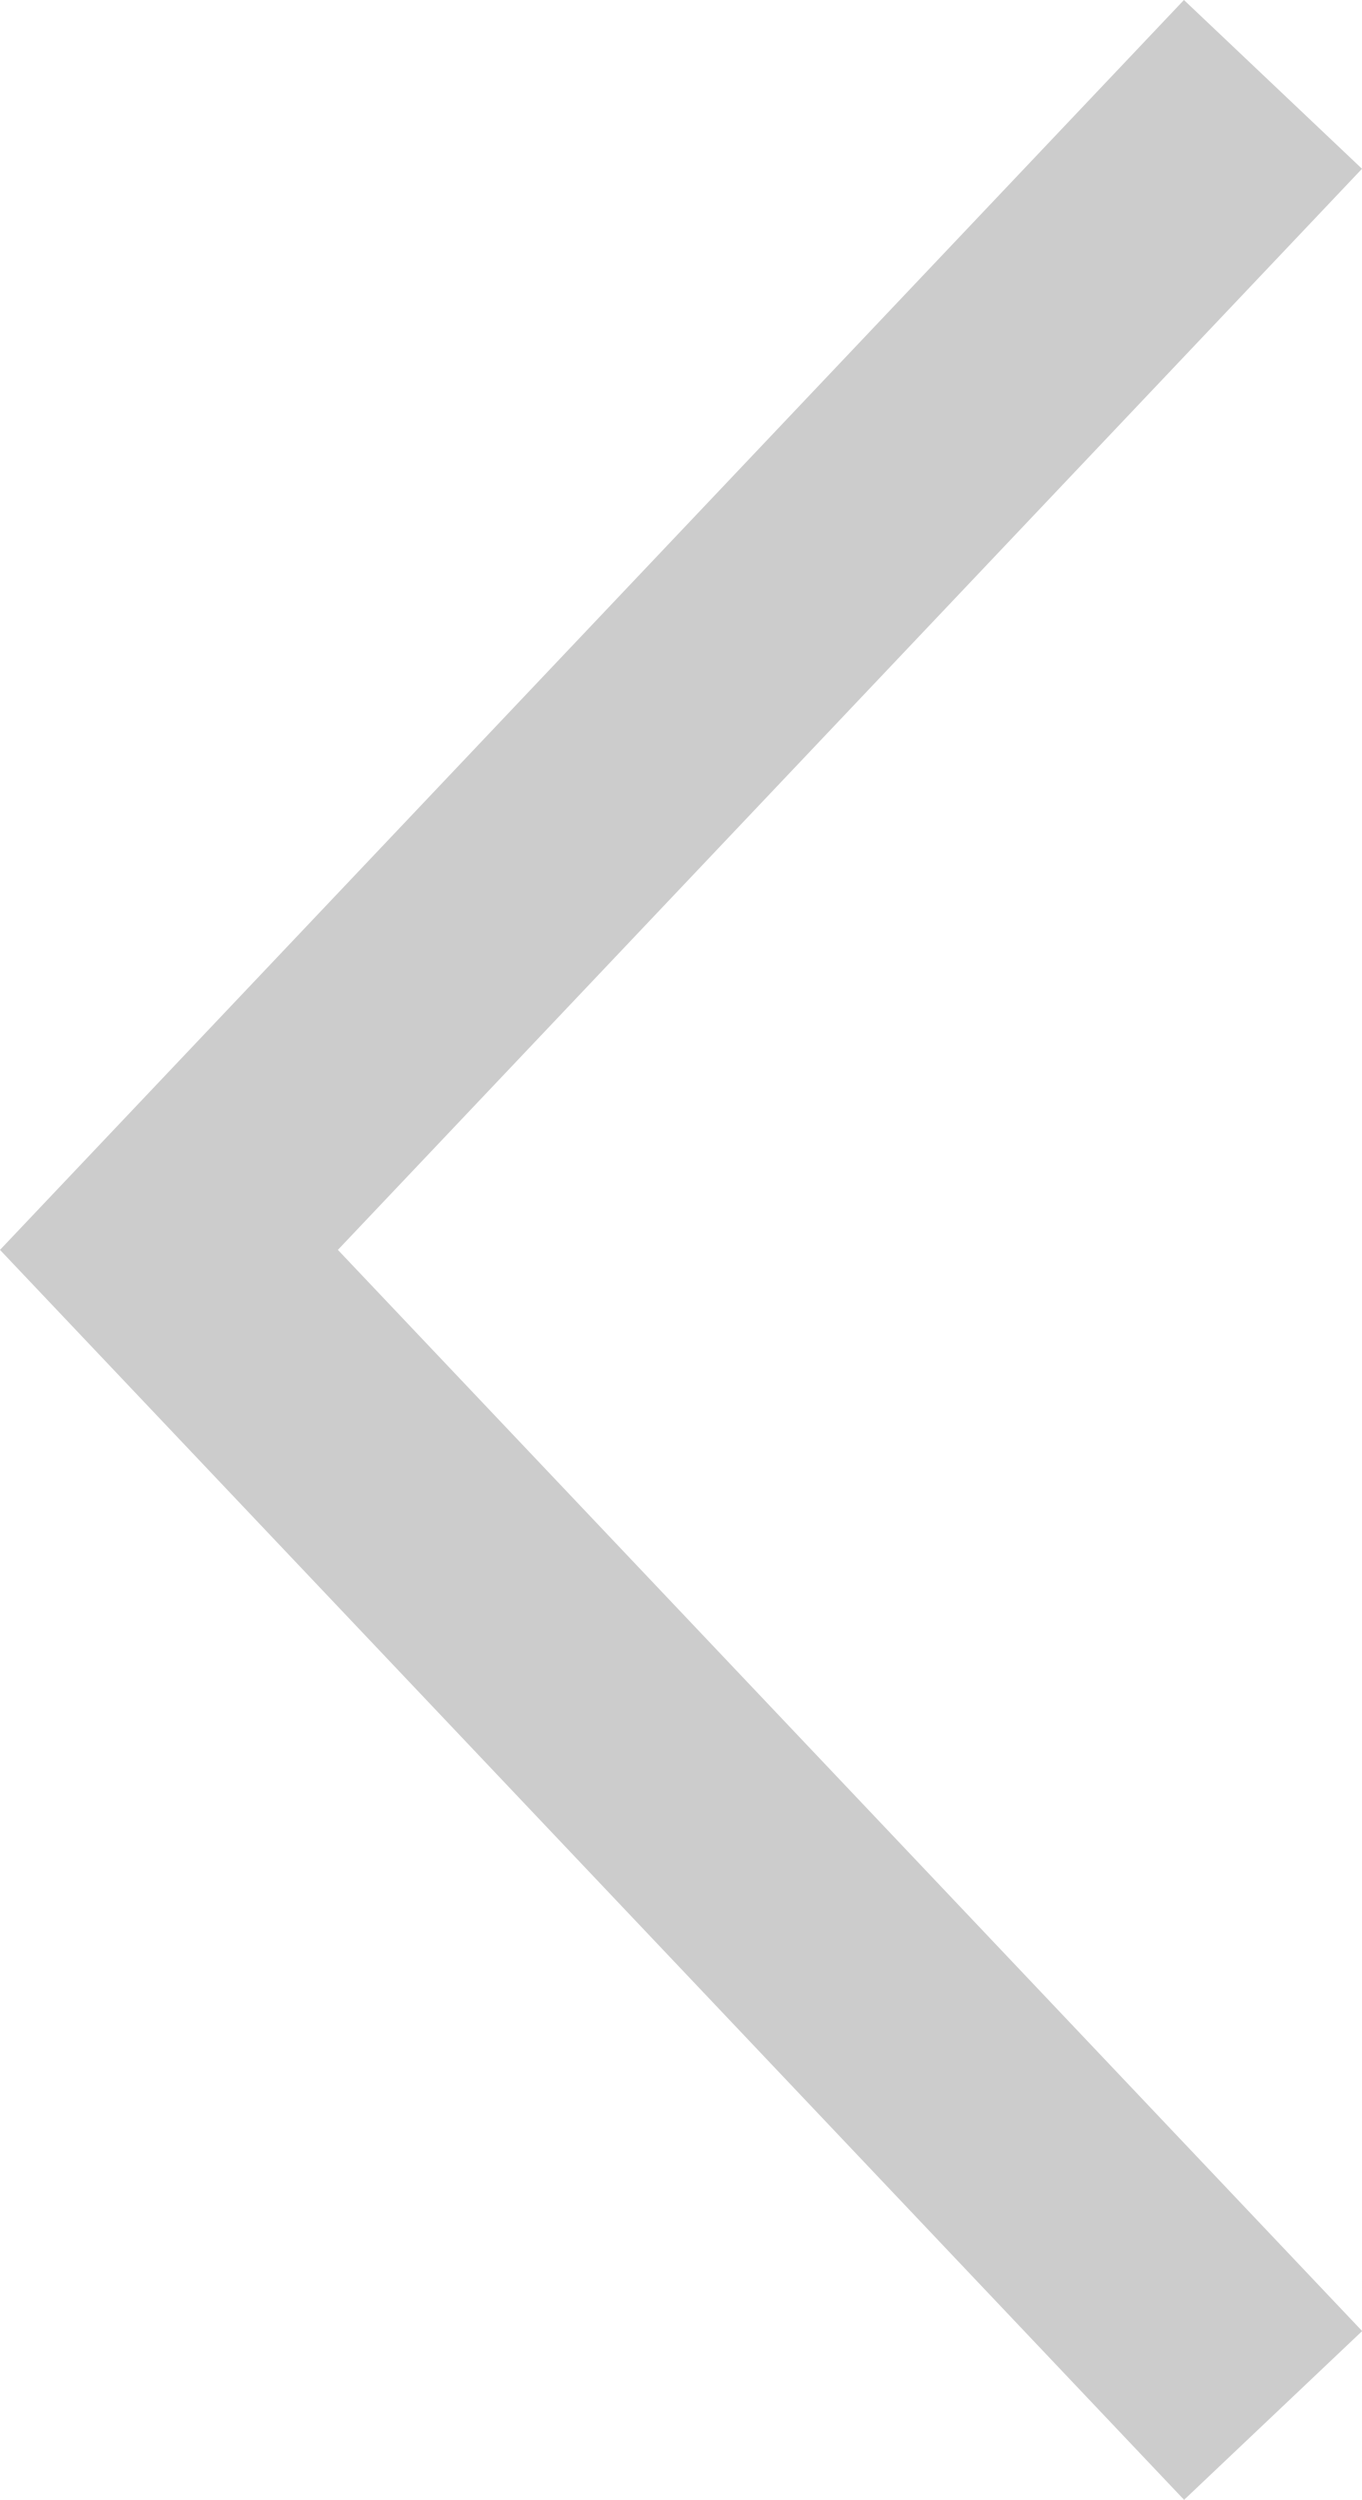 <svg xmlns="http://www.w3.org/2000/svg" width="17.845" height="32.747" viewBox="0 0 17.845 32.747">
  <path id="패스_4406" data-name="패스 4406" d="M35.553,575l15.512-16.373,2.333,2.211L39.98,575,53.4,589.163l-2.333,2.211Z" transform="translate(-35.553 -558.627)" fill-rule="evenodd" opacity="0.2"/>
</svg>
